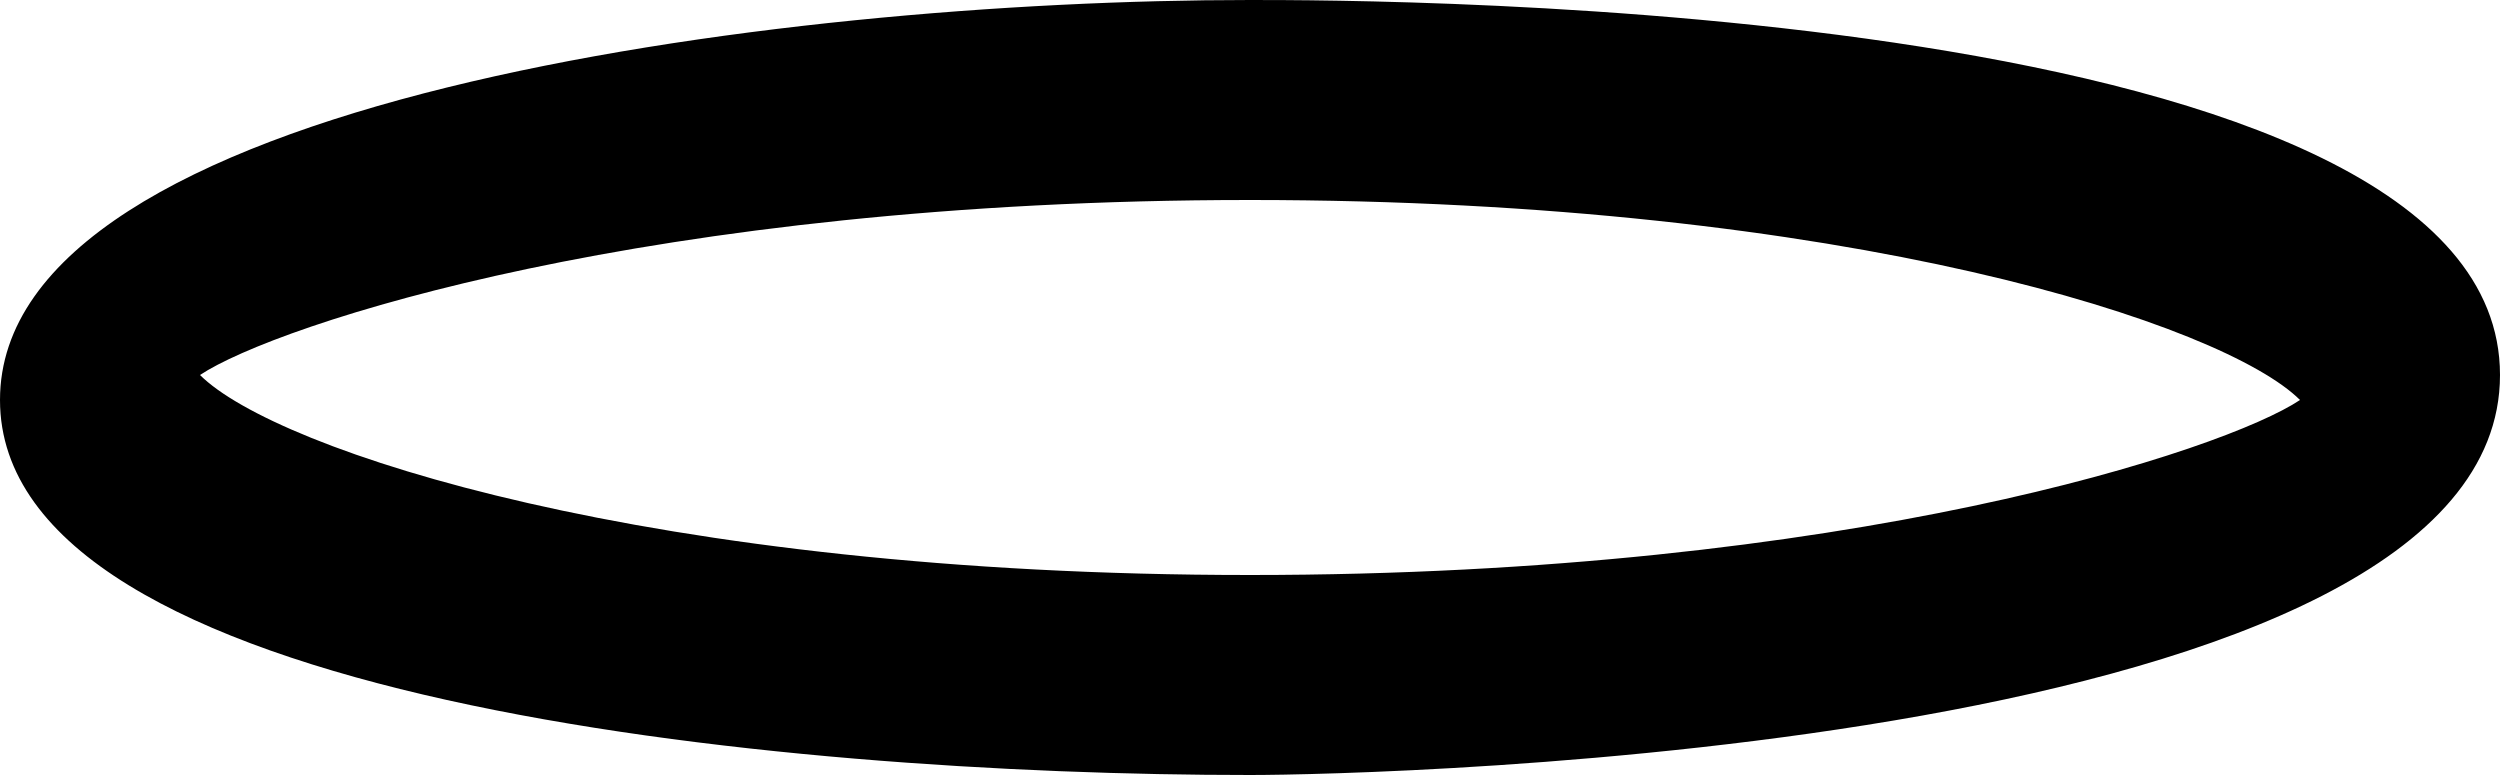 <?xml version="1.0" encoding="utf-8"?>
<!-- Generator: Adobe Illustrator 21.1.0, SVG Export Plug-In . SVG Version: 6.00 Build 0)  -->
<svg version="1.1" id="Layer_1" xmlns:inkscape="http://www.inkscape.org/namespaces/inkscape"
	 xmlns="http://www.w3.org/2000/svg" xmlns:xlink="http://www.w3.org/1999/xlink" x="0px" y="0px" viewBox="0 0 10 3.1"
	 style="enable-background:new 0 0 10 3.1;" xml:space="preserve">
<path d="M0.8,1.5C1.1,1.8,2.6,2.3,5,2.3c2.4,0,3.9-0.5,4.2-0.7C8.9,1.3,7.4,0.8,5,0.8C2.6,0.8,1.1,1.3,0.8,1.5z M5,3.1
	c-1.9,0-5-0.3-5-1.5S3.1,0,5,0c0.5,0,5,0,5,1.5S5.5,3.1,5,3.1z"/>
</svg>
